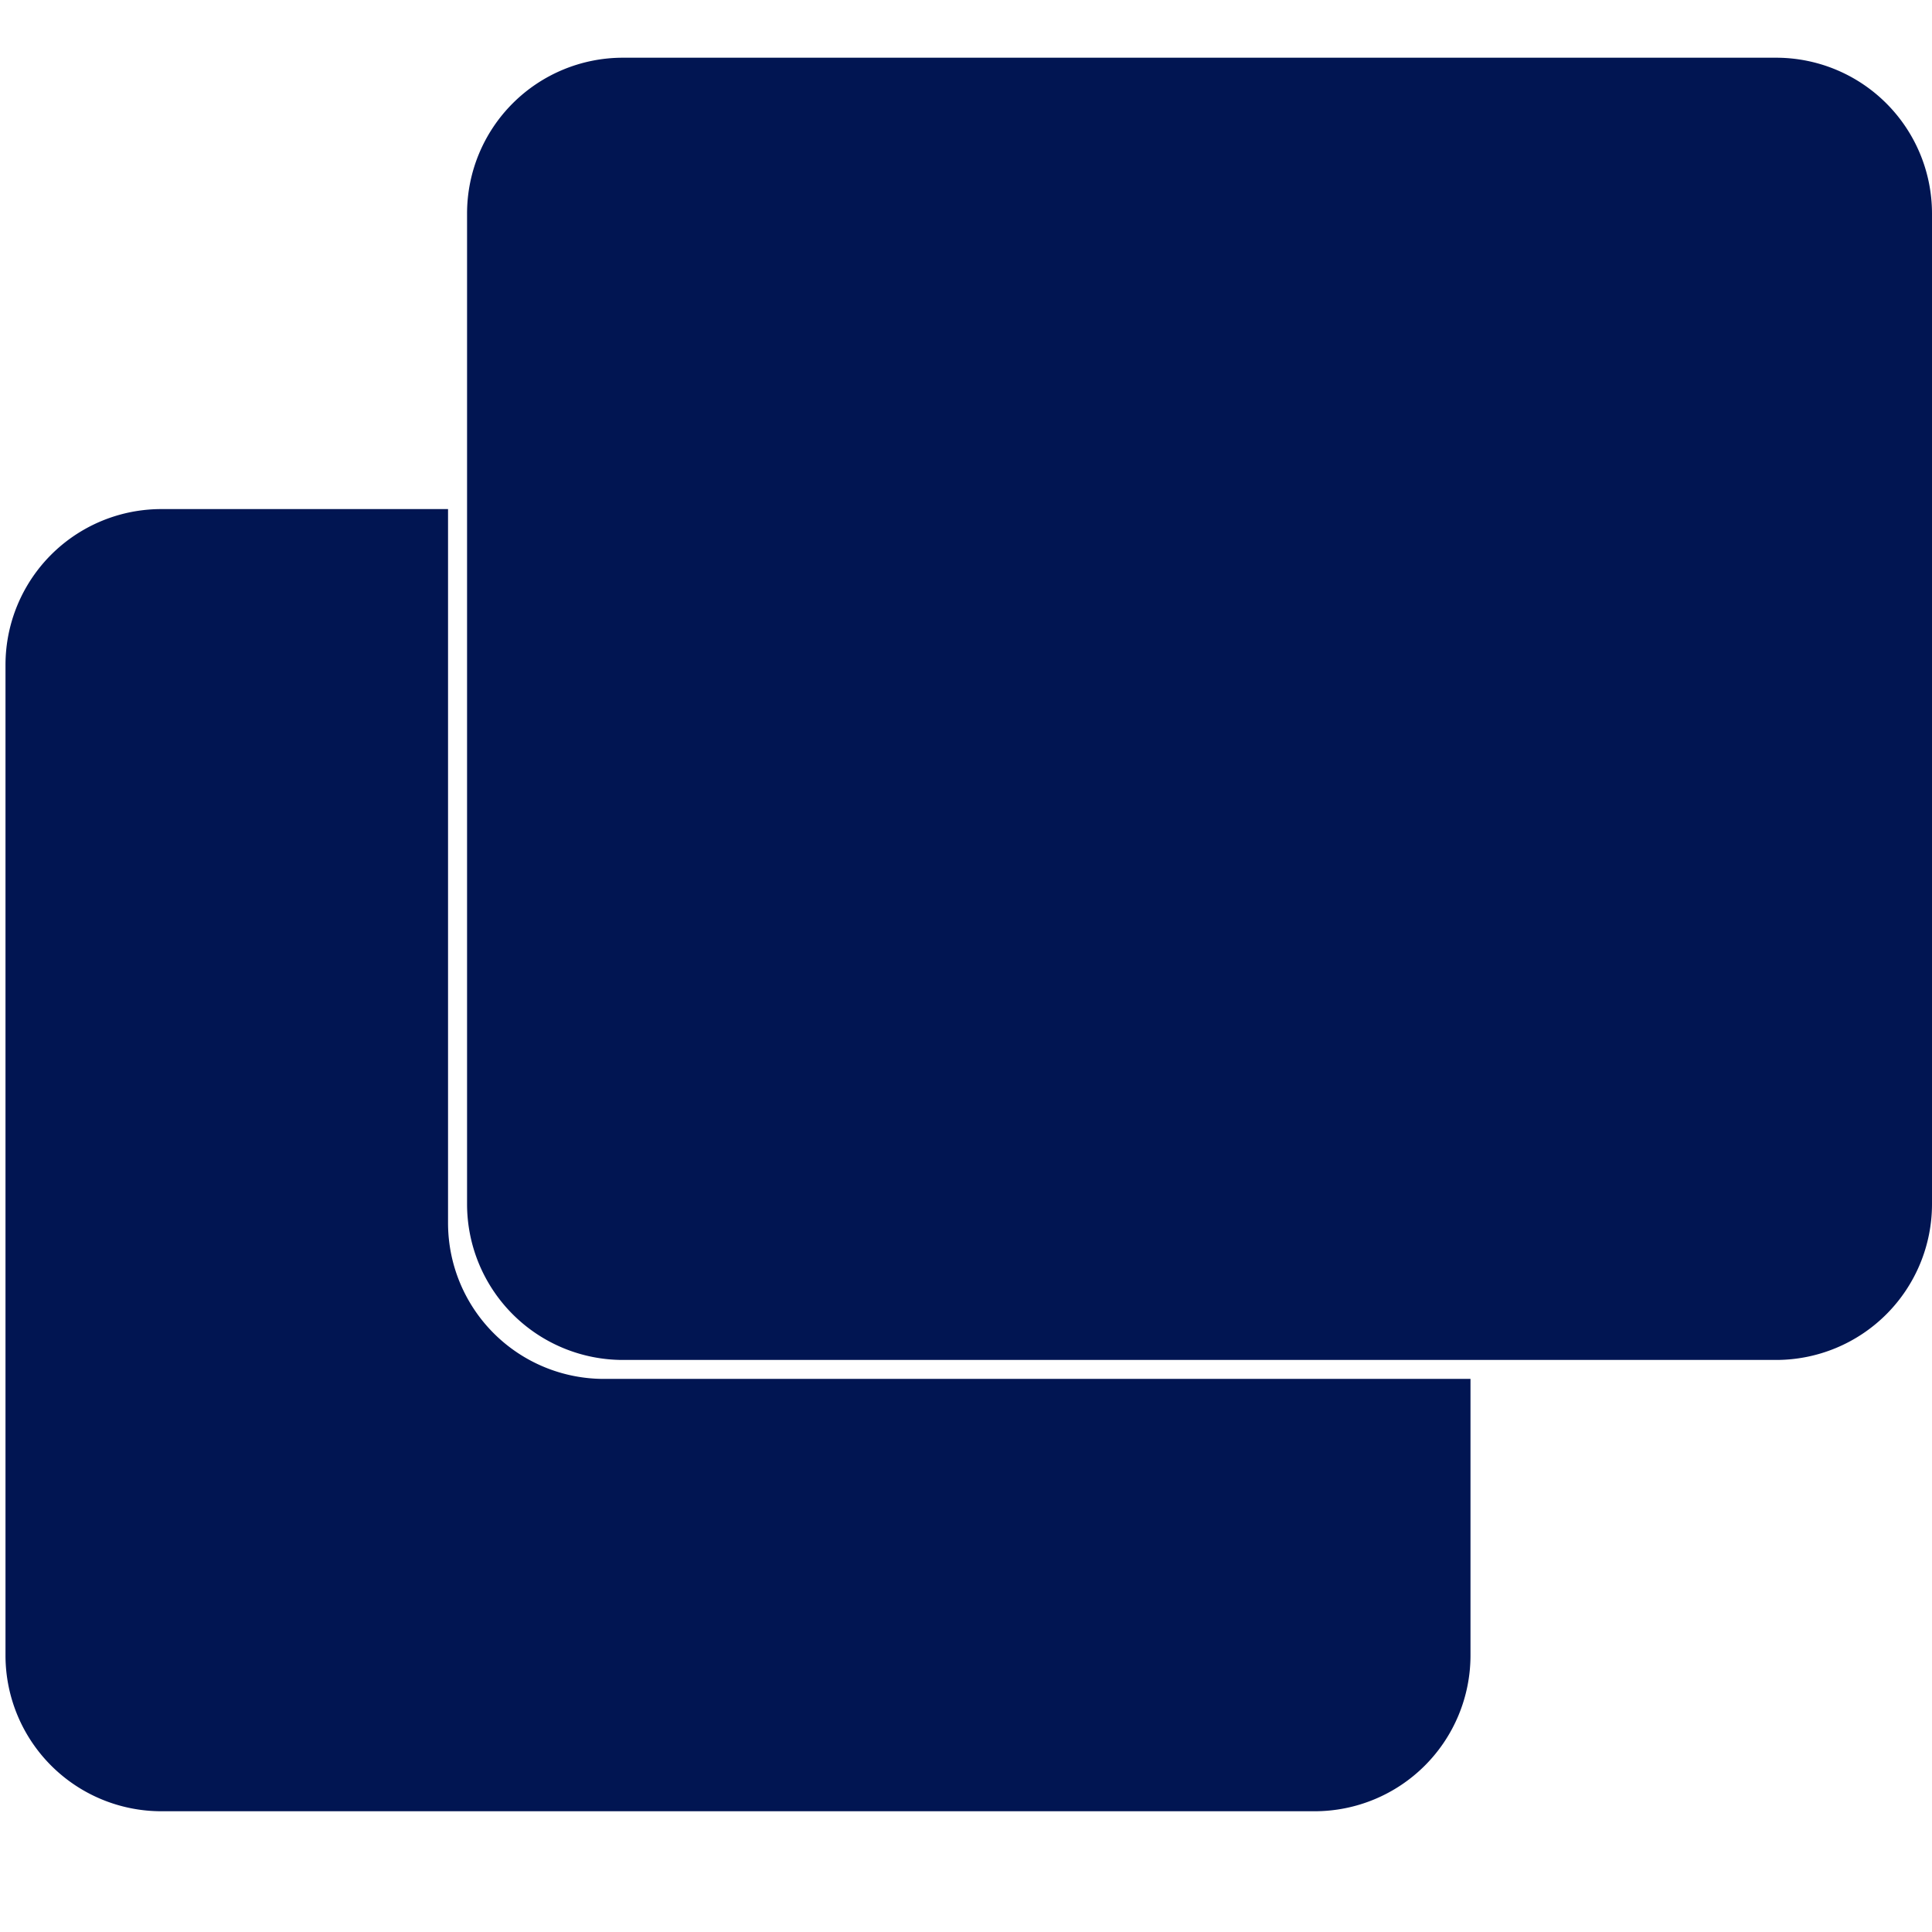 <svg id="katman_1" data-name="katman 1" xmlns="http://www.w3.org/2000/svg" viewBox="0 0 32 32"><defs><style type="text/css">.cls-1{fill:#011552;}</style></defs><title>icon</title><path class="cls-1" d="M7.421,20.257V8.432H2.673A2.581,2.581,0,0,0,.091,11.013V27.418A2.582,2.582,0,0,0,2.673,30h19.101a2.582,2.582,0,0,0,2.582-2.582V22.839h-14.353A2.582,2.582,0,0,1,7.421,20.257Z"/><path class="cls-1" d="M29.418.956H10.317A2.581,2.581,0,0,0,7.736,3.537V19.943a2.582,2.582,0,0,0,2.582,2.582h19.101A2.582,2.582,0,0,0,32,19.943V3.537A2.582,2.582,0,0,0,29.418.956Z"/></svg>